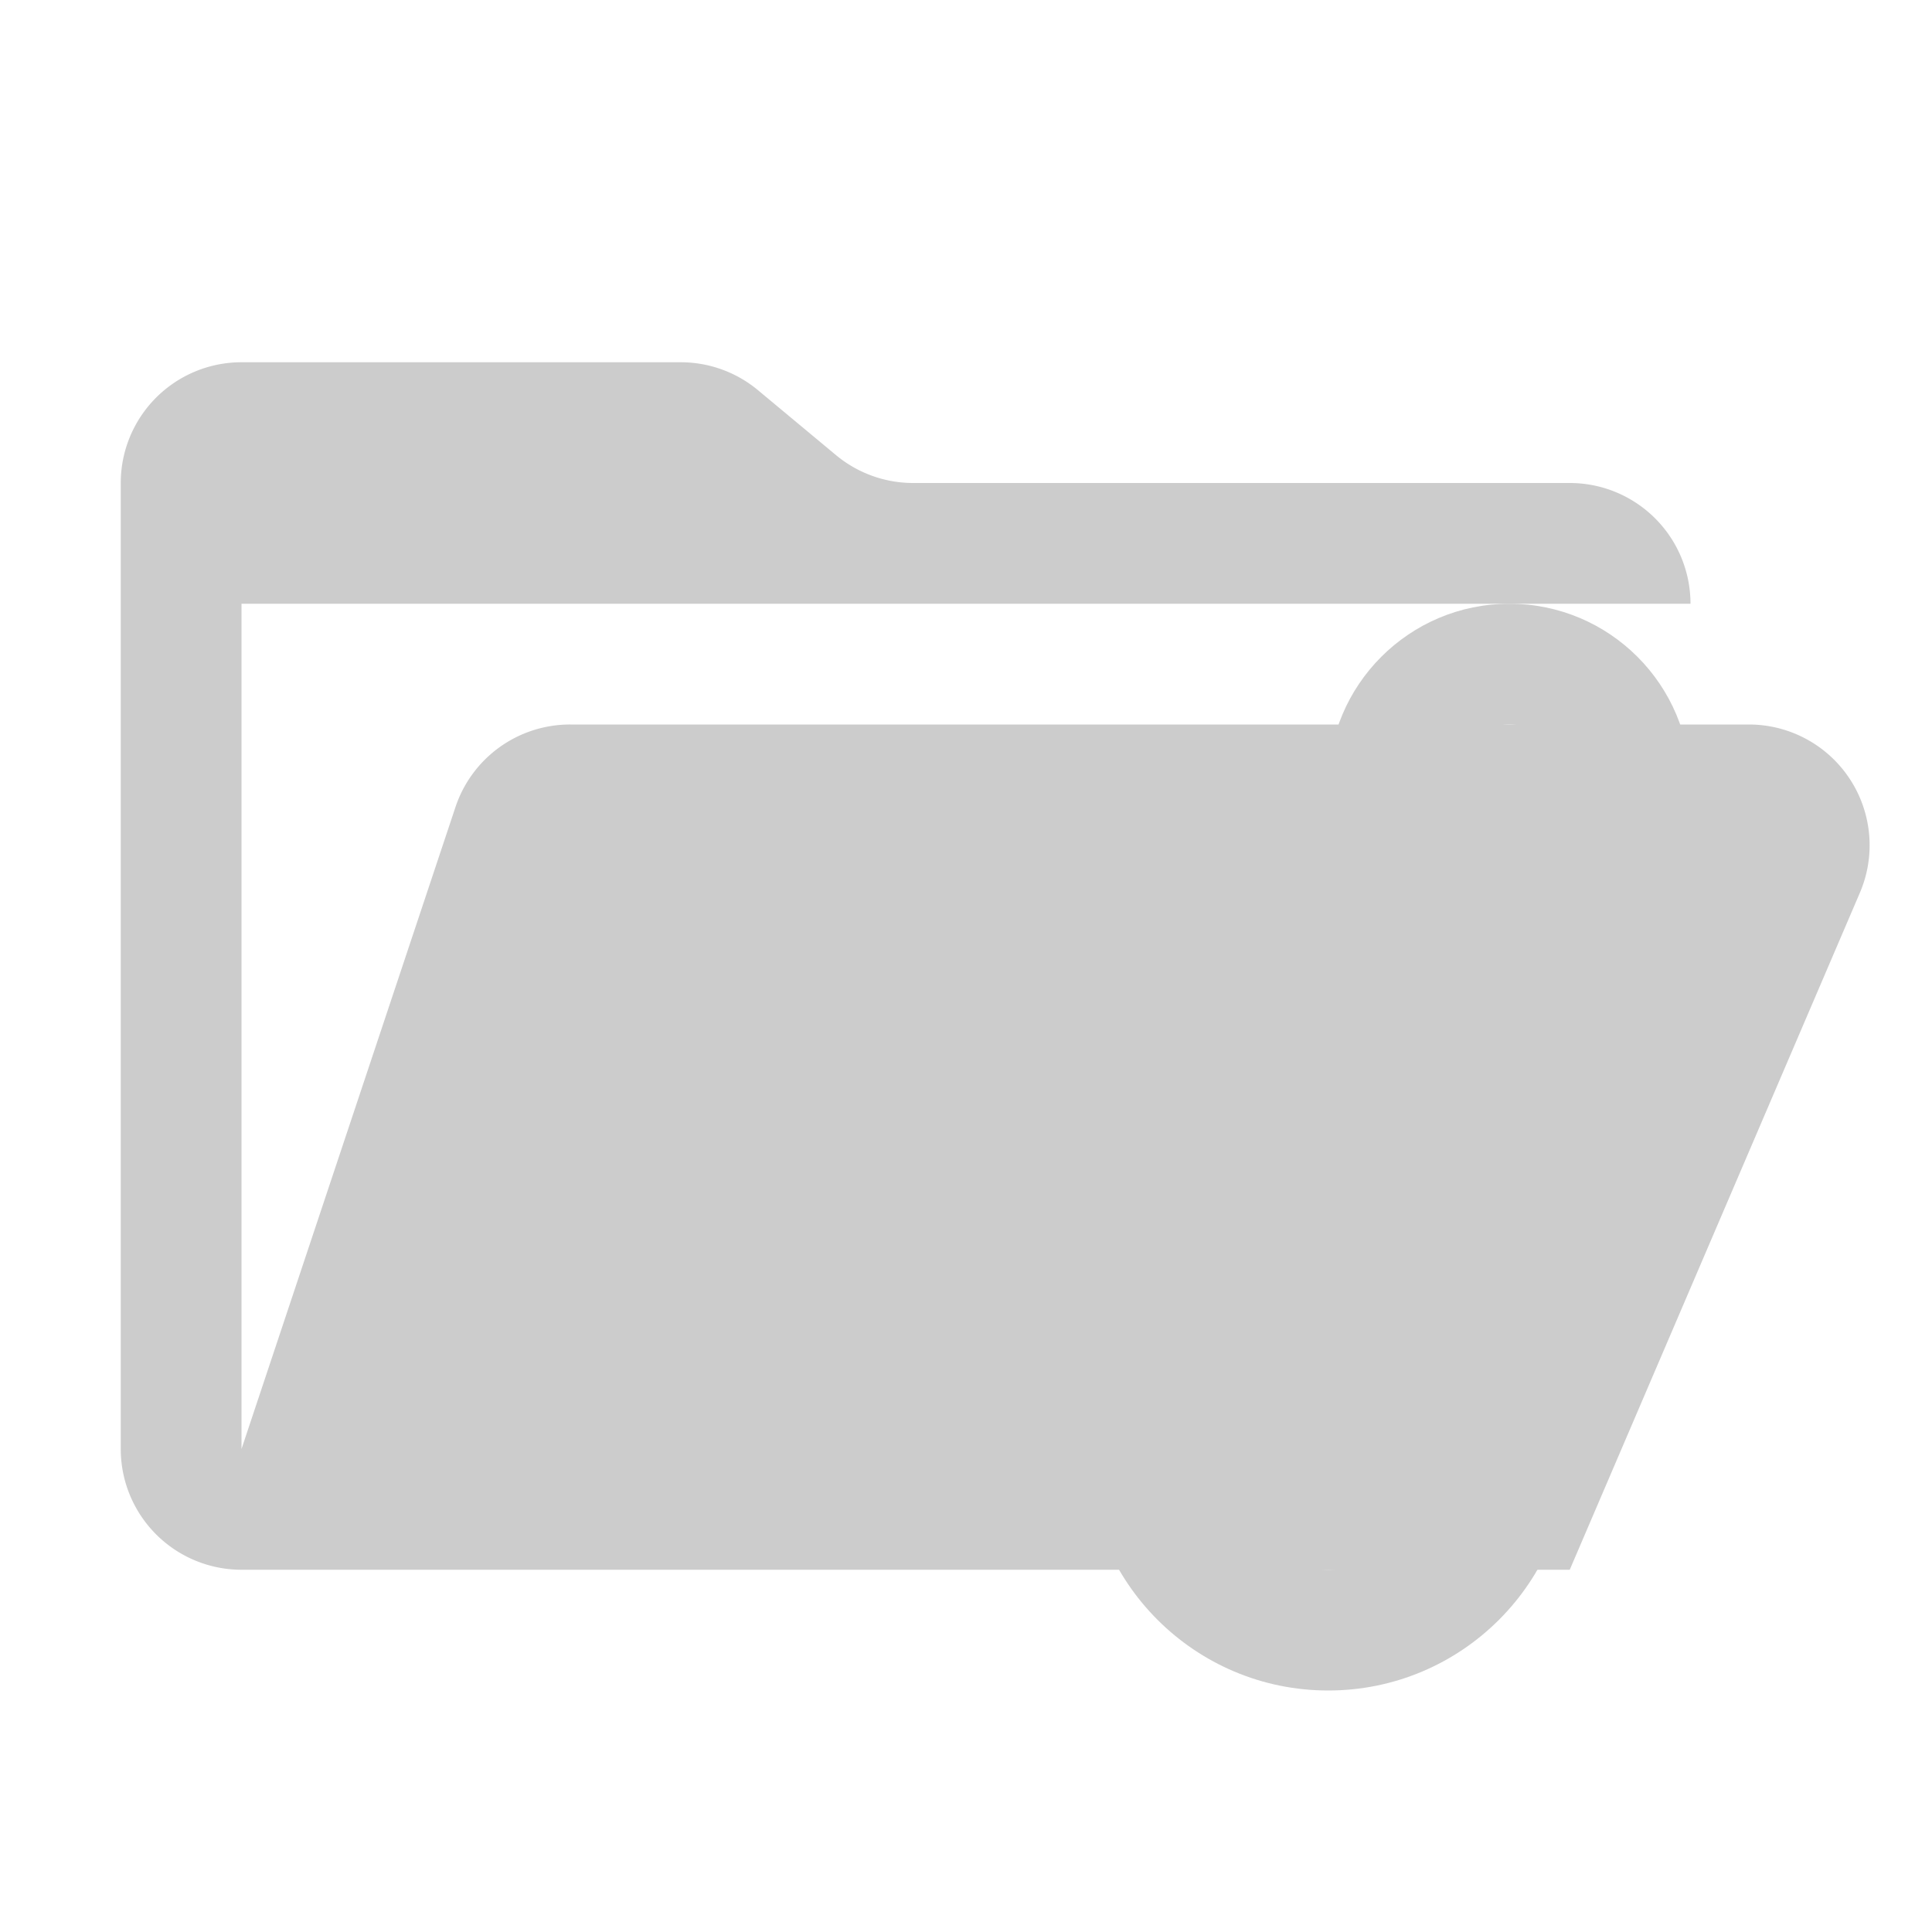 <svg xmlns="http://www.w3.org/2000/svg" viewBox="0 0 1024 1024" shape-rendering="geometricPrecision"><path fill="#cccccc" d="M926.944 384h-624.8a64 64 0 0 0-60.736 43.776L128 768V320h768a64 64 0 0 0-64-64H483.968a64 64 0 0 1-40.96-14.848l-41.216-34.304A64 64 0 0 0 360.832 192H128a64 64 0 0 0-64 64v512a64 64 0 0 0 64 64h704l153.76-358.784A64 64 0 0 0 926.944 384"/><path fill="#cccccc" d="M800 320c-53.02 0-96 42.98-96 96 .104 40.593 25.729 76.733 64 90.264V768c0 35.346-28.654 64-64 64s-64-28.654-64-64v-64h64L576 576v192c0 70.692 57.308 128 128 128s128-57.308 128-128V506.264c38.271-13.531 63.896-49.671 64-90.264 0-53.02-42.98-96-96-96m0 64c17.673 0 32 14.327 32 32s-14.327 32-32 32-32-14.327-32-32 14.327-32 32-32"/></svg>